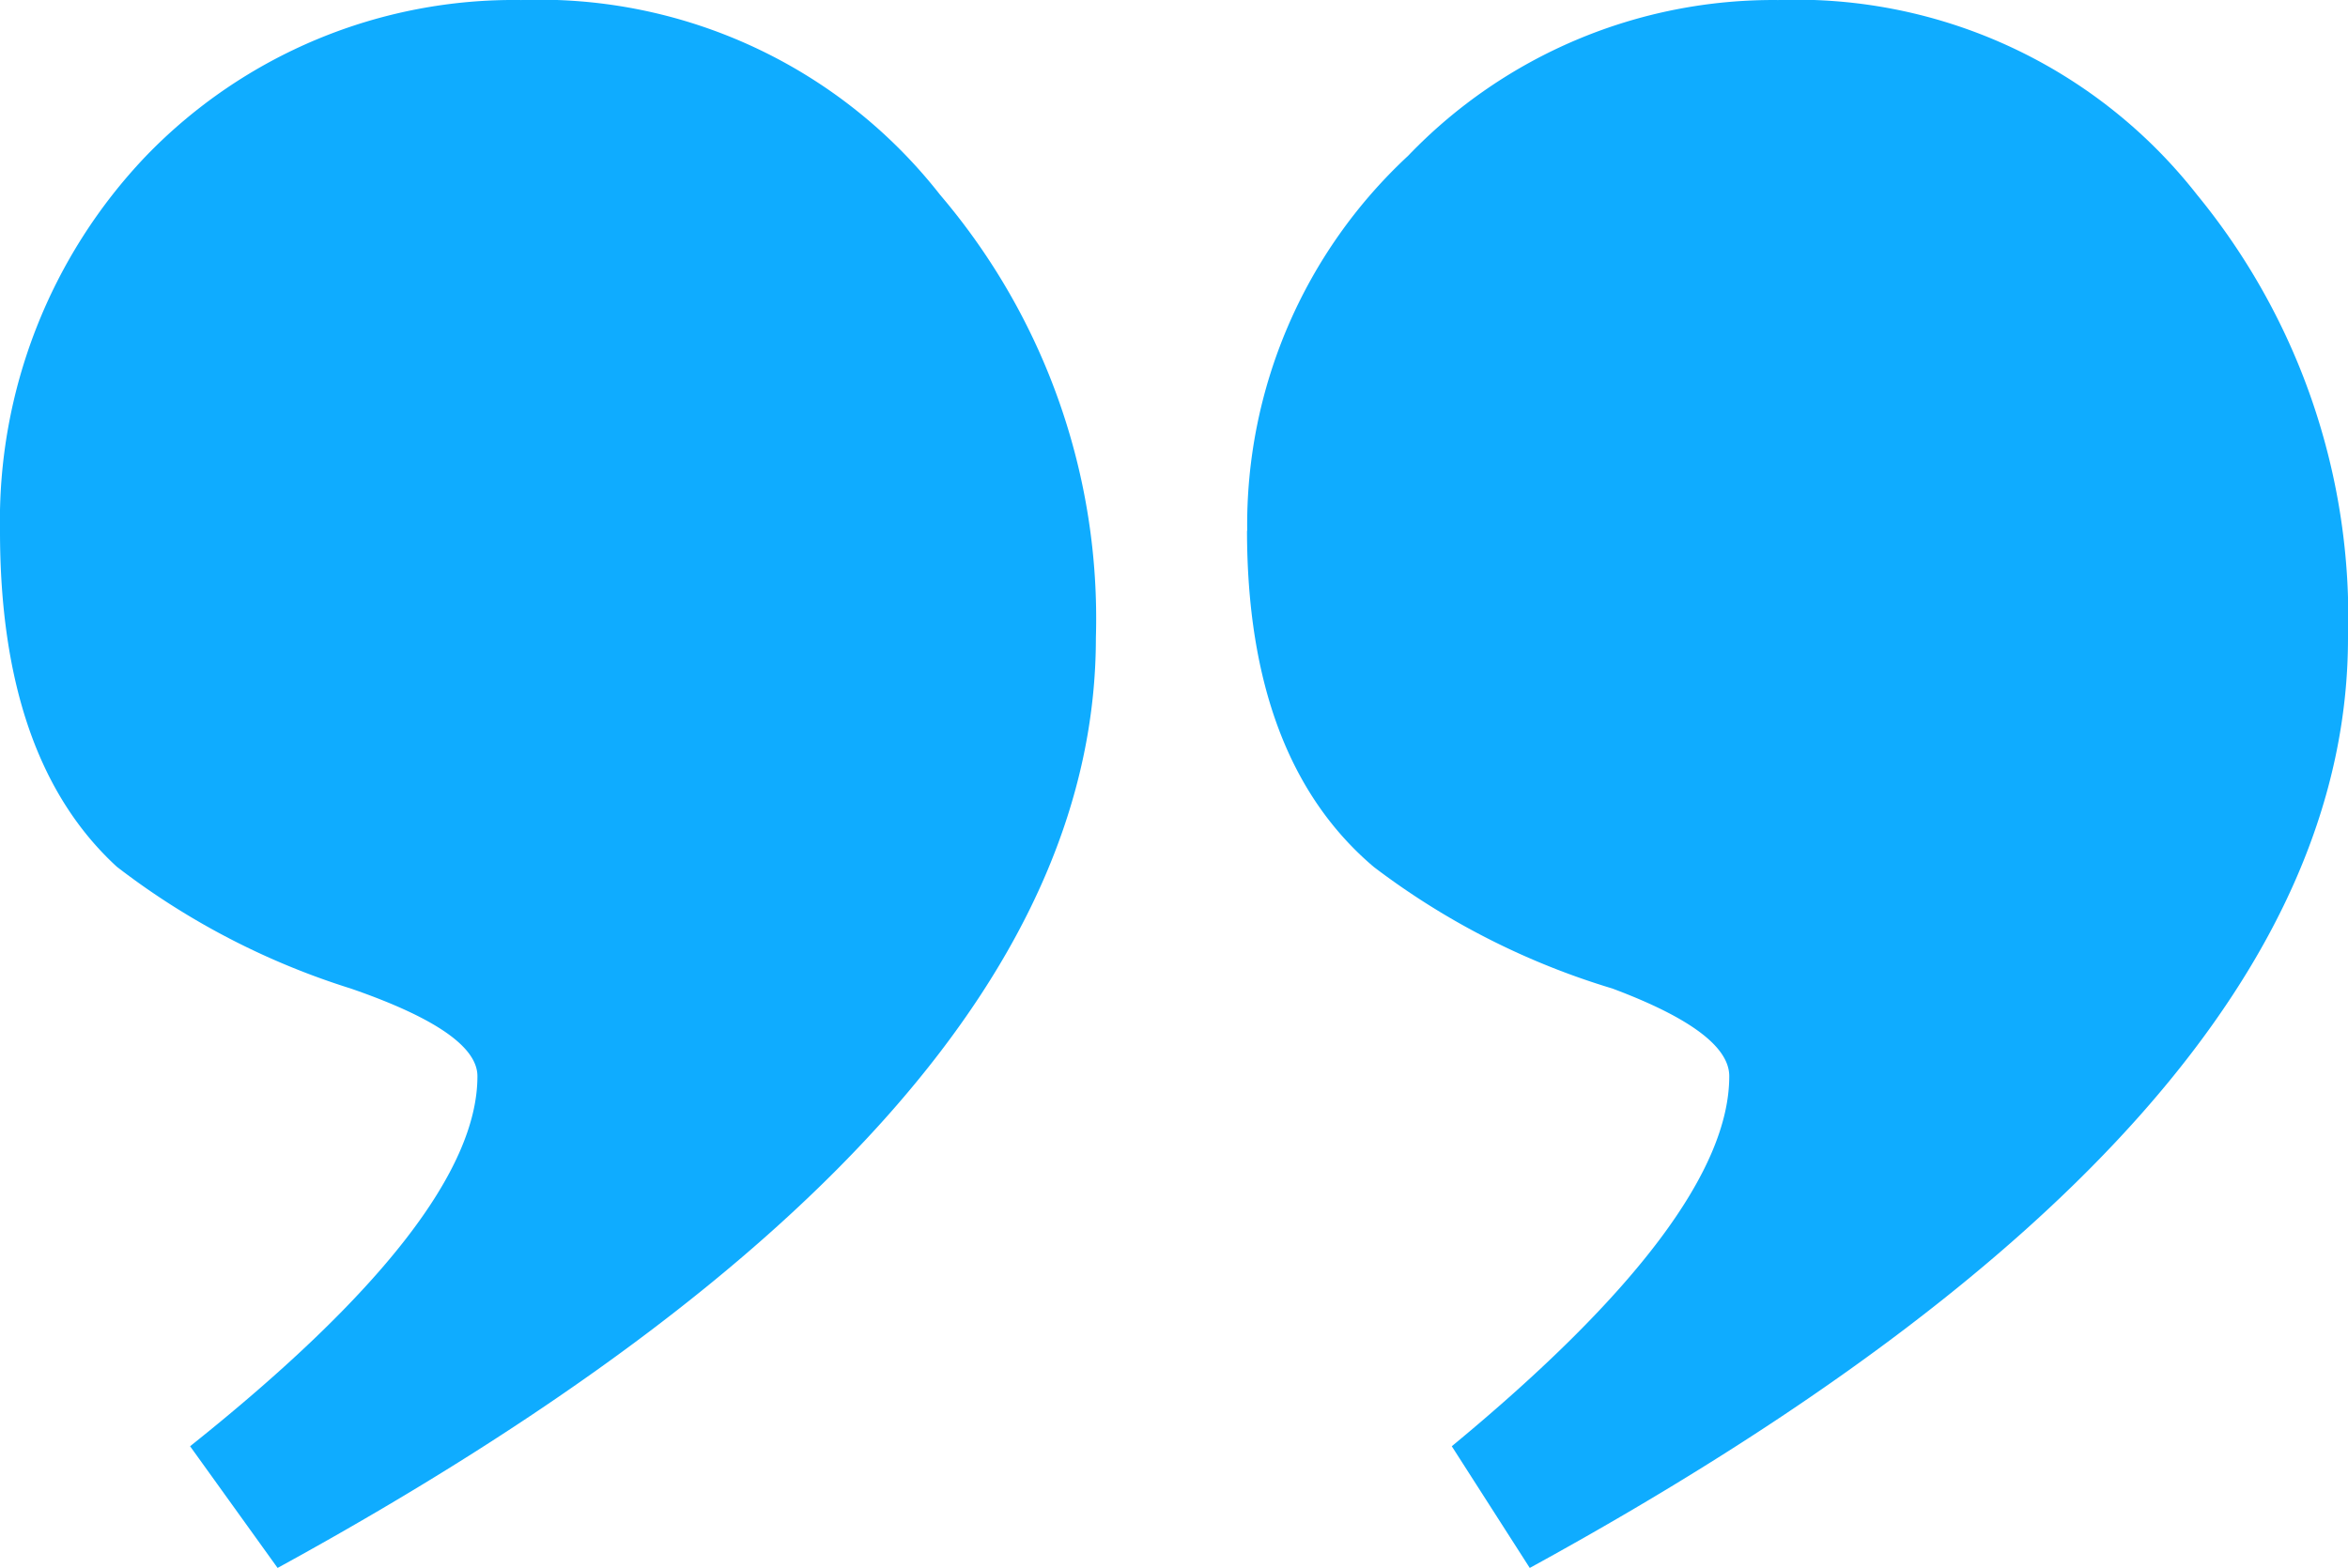 <svg xmlns="http://www.w3.org/2000/svg" xmlns:xlink="http://www.w3.org/1999/xlink" width="58.387" height="39" viewBox="0 0 58.387 39">
  <defs>
    <clipPath id="clip-path">
      <rect id="Rectangle_40" data-name="Rectangle 40" width="58.387" height="39" fill="#0facff"/>
    </clipPath>
  </defs>
  <g id="Group_180" data-name="Group 180" transform="translate(58.387 39) rotate(180)">
    <g id="Group_22" data-name="Group 22" transform="translate(0 0)" clip-path="url(#clip-path)">
      <path id="Path_32" data-name="Path 32" d="M27.373,25.8a12.519,12.519,0,0,1-4,9.325A12.572,12.572,0,0,1,14.171,39,12.651,12.651,0,0,1,3.752,34.154,16.578,16.578,0,0,1,0,23.135Q0,11.141,20.347,0l1.939,3.027q-6.9,5.7-6.9,9.205,0,1.092,2.905,2.18a18.686,18.686,0,0,1,5.937,3.027q3.146,2.668,3.15,8.359" transform="translate(0 -0.001)" fill="#0facff"/>
      <path id="Path_33" data-name="Path 33" d="M49.027,25.8a13.144,13.144,0,0,1-3.635,9.325A12.706,12.706,0,0,1,36.067,39a12.65,12.65,0,0,1-10.418-4.846,16.25,16.25,0,0,1-3.873-11.02Q21.776,11.141,42.124,0L44.3,3.027q-7.148,5.7-7.145,9.205,0,1.092,3.148,2.18A18.661,18.661,0,0,1,46.12,17.44q2.91,2.668,2.907,8.359" transform="translate(9.36 -0.001)" fill="#0facff"/>
    </g>
  </g>
</svg>
